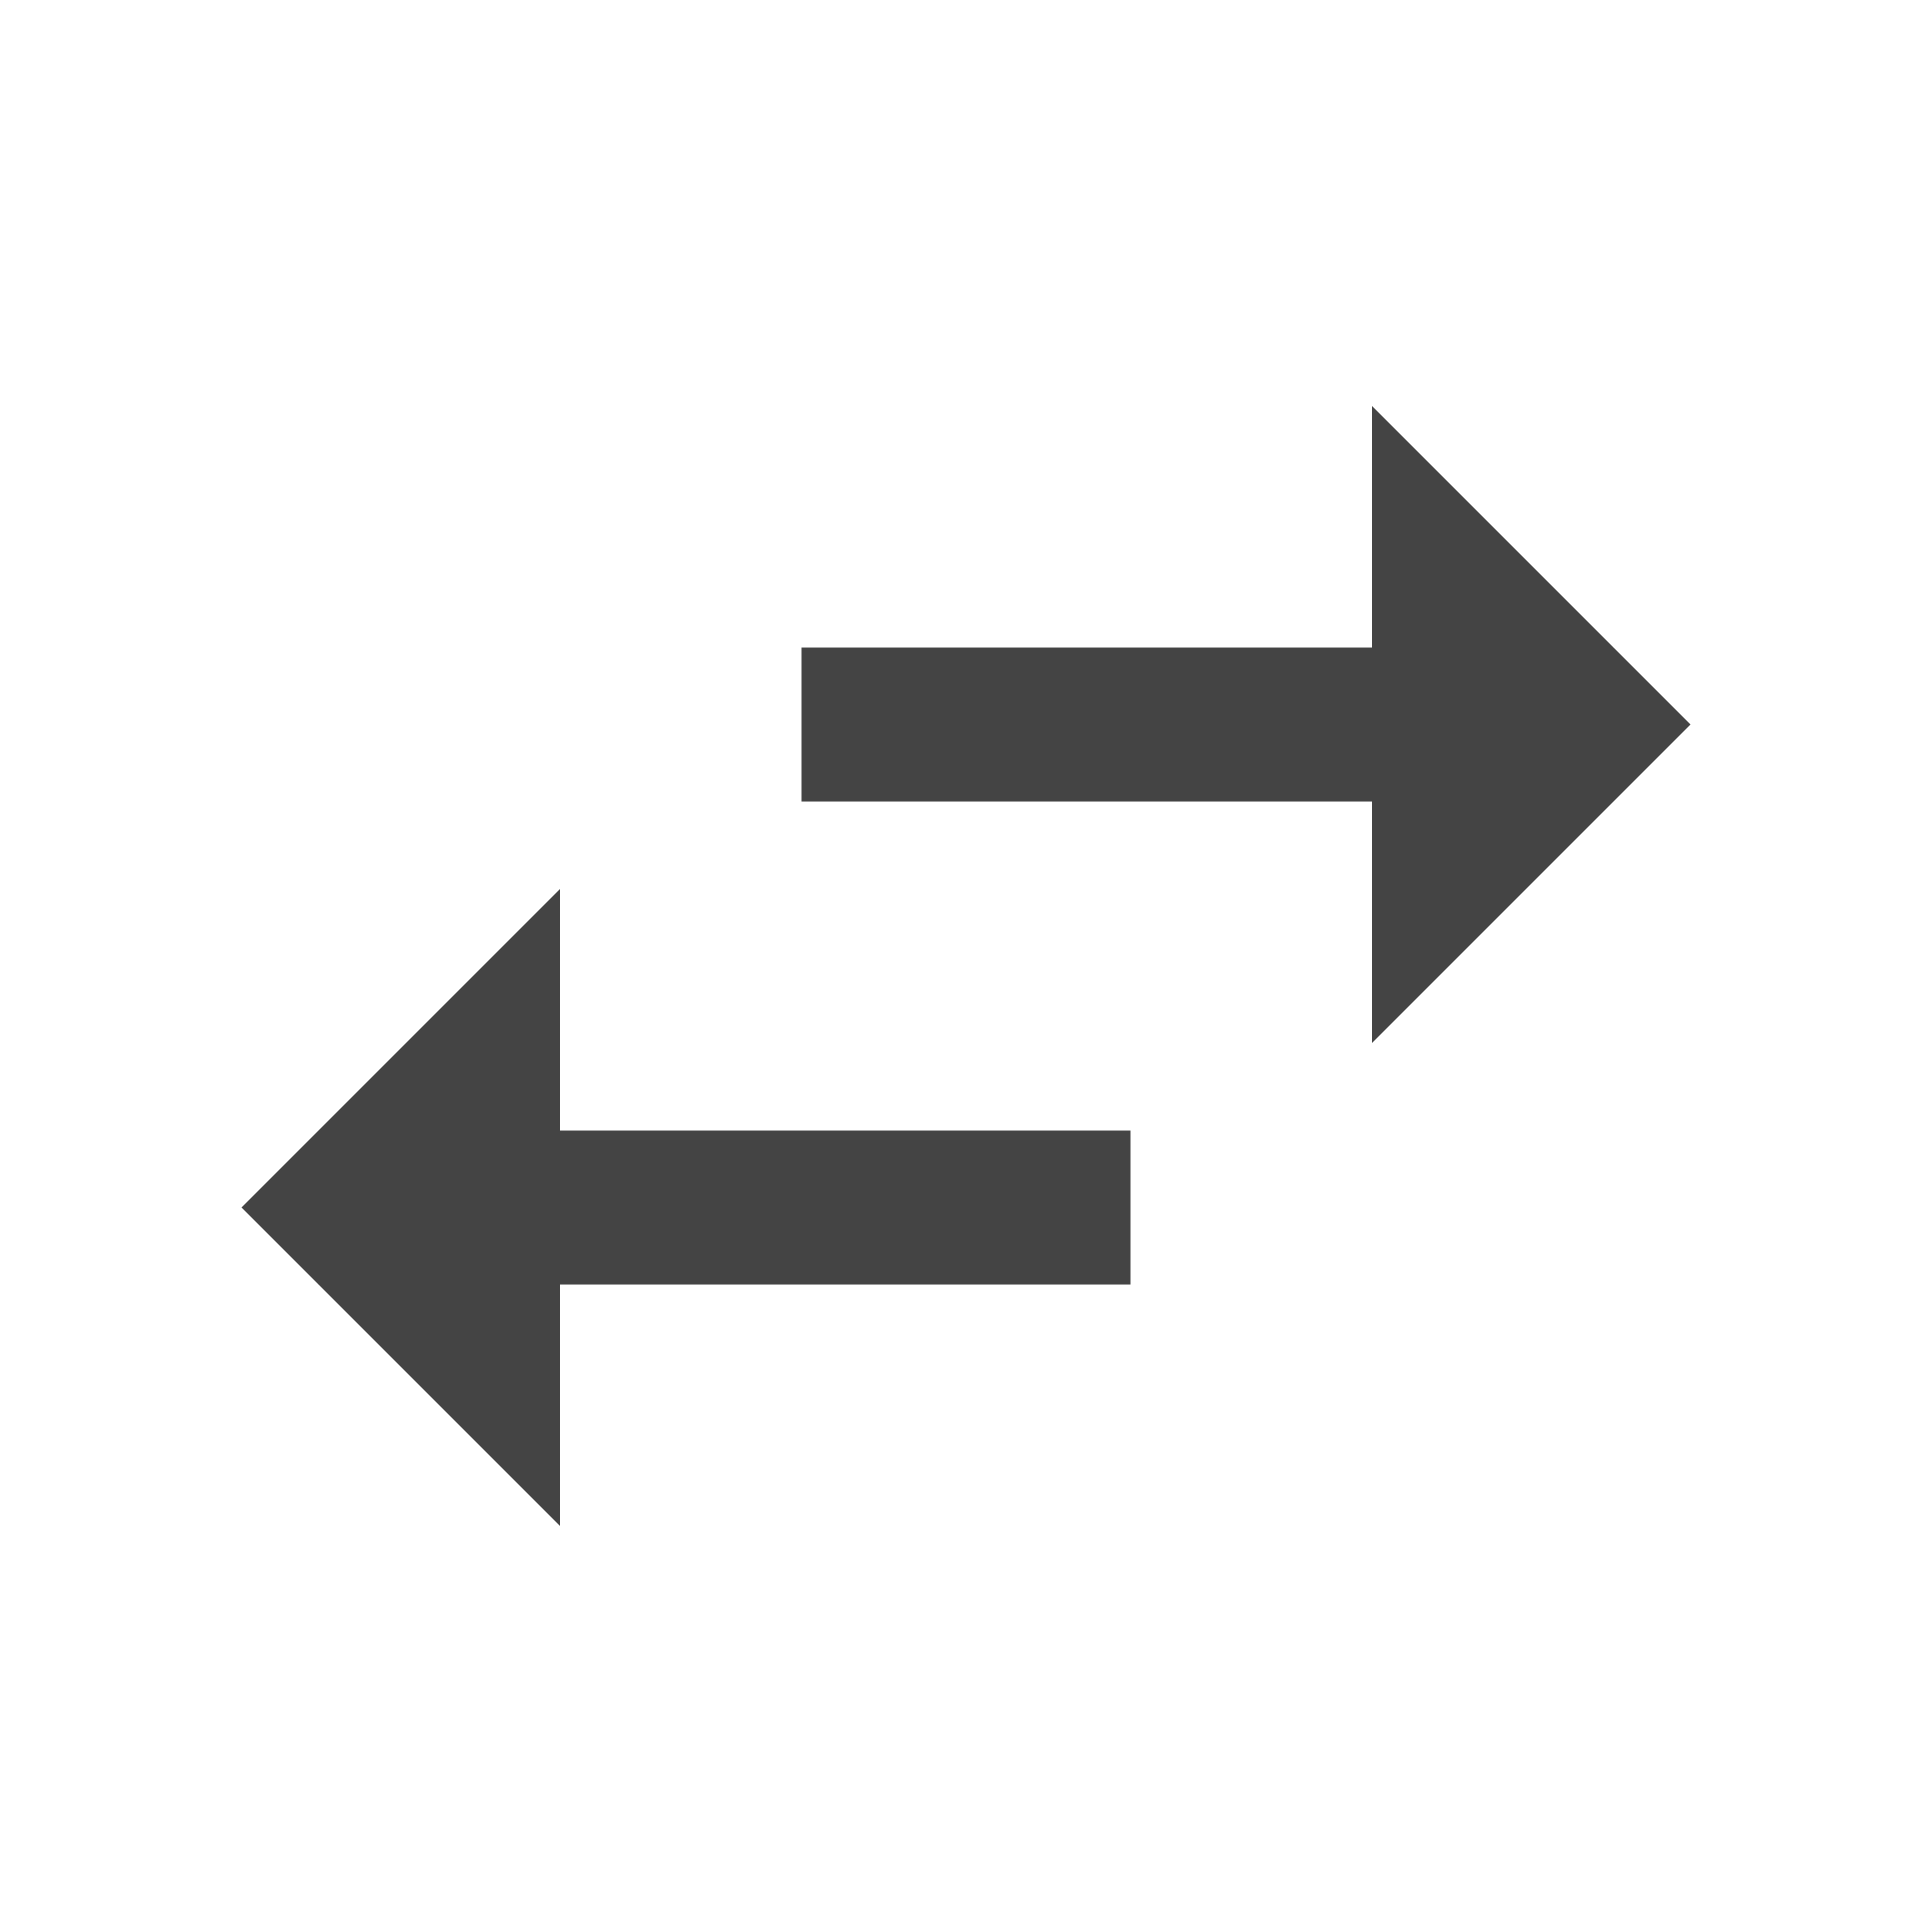 <?xml version="1.0"?><svg xmlns="http://www.w3.org/2000/svg" width="40" height="40" viewBox="0 0 40 40"><path fill="#444" d="m35 15l-6.6 6.6v-5h-11.8v-3.2h11.8v-5z m-23.4 3.4v5h11.8v3.2h-11.8v5l-6.6-6.6z"></path></svg>